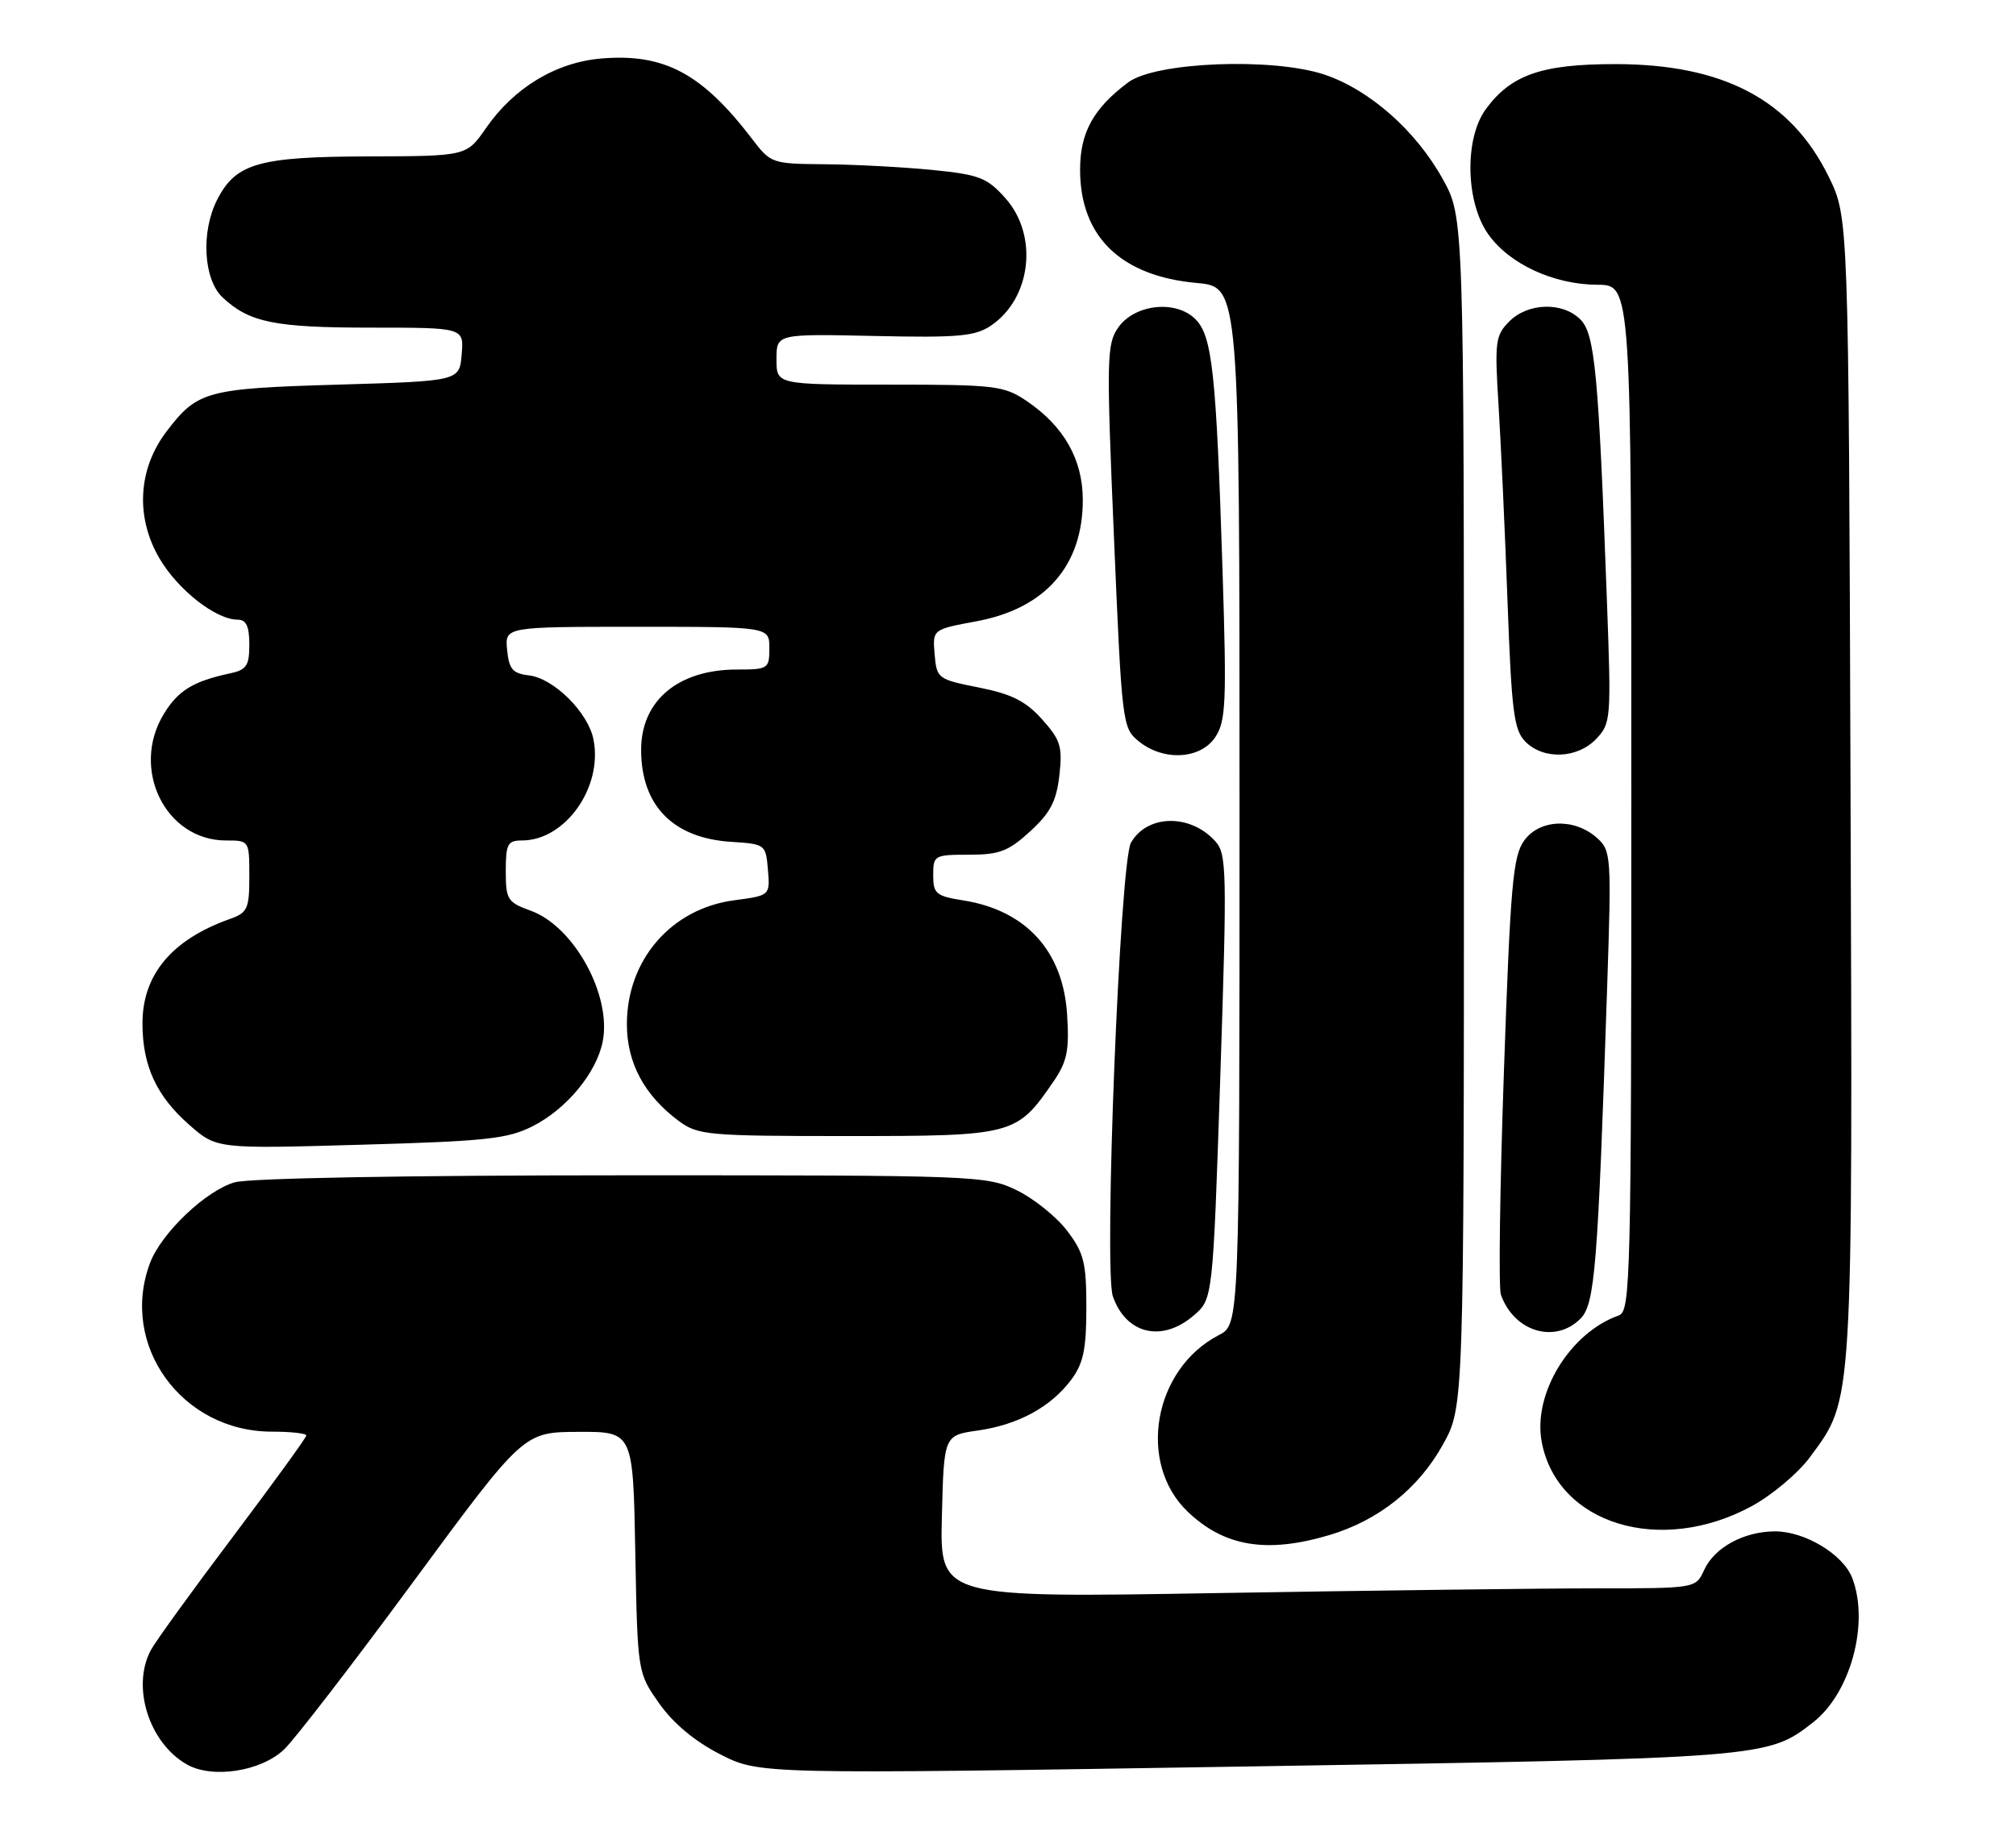<?xml version="1.0" encoding="UTF-8" standalone="no"?>
<!DOCTYPE svg PUBLIC "-//W3C//DTD SVG 1.1//EN" "http://www.w3.org/Graphics/SVG/1.1/DTD/svg11.dtd" >
<svg xmlns="http://www.w3.org/2000/svg" xmlns:xlink="http://www.w3.org/1999/xlink" version="1.1" viewBox="0 0 283 256">
 <g >
 <path fill="currentColor"
d=" M 39.89 245.61 C 41.39 244.17 49.57 233.55 58.06 222.02 C 73.50 201.06 73.50 201.06 81.18 201.03 C 88.87 201.00 88.87 201.00 89.18 217.92 C 89.50 234.84 89.50 234.84 92.54 239.16 C 94.50 241.95 97.52 244.47 101.08 246.29 C 106.59 249.11 106.59 249.11 175.05 248.01 C 248.04 246.84 248.13 246.83 254.57 241.77 C 259.79 237.66 262.43 227.89 260.02 221.57 C 258.77 218.26 253.41 215.01 249.20 215.00 C 244.82 215.00 240.66 217.26 239.22 220.43 C 238.04 223.00 238.04 223.00 224.19 223.00 C 216.56 223.00 192.69 223.30 171.13 223.66 C 131.93 224.33 131.93 224.33 132.22 212.92 C 132.50 201.52 132.50 201.52 137.27 200.84 C 142.95 200.03 147.52 197.54 150.40 193.68 C 152.08 191.41 152.50 189.41 152.50 183.60 C 152.50 177.24 152.16 175.90 149.78 172.77 C 148.28 170.81 145.10 168.26 142.71 167.10 C 138.47 165.05 137.16 165.00 87.43 165.01 C 57.18 165.01 35.06 165.41 32.97 165.99 C 28.95 167.11 22.64 173.11 21.06 177.32 C 16.73 188.83 25.51 201.00 38.16 201.00 C 40.82 201.00 43.00 201.24 43.00 201.54 C 43.00 201.83 38.35 208.24 32.67 215.79 C 26.98 223.33 21.81 230.48 21.17 231.68 C 18.44 236.80 20.89 244.64 26.19 247.70 C 29.75 249.77 36.64 248.72 39.89 245.61 Z  M 186.58 215.53 C 193.51 213.47 199.13 209.00 202.56 202.80 C 205.50 197.50 205.50 197.50 205.50 114.00 C 205.50 30.50 205.50 30.50 202.53 25.14 C 198.76 18.33 192.22 12.57 185.88 10.46 C 178.61 8.05 162.21 8.70 158.38 11.56 C 153.48 15.22 151.62 18.61 151.62 23.82 C 151.62 33.22 157.33 38.77 168.01 39.73 C 174.00 40.28 174.00 40.28 174.00 113.11 C 174.00 185.95 174.00 185.95 171.09 187.45 C 161.92 192.20 159.59 205.41 166.73 212.24 C 171.87 217.15 177.82 218.13 186.58 215.53 Z  M 245.94 211.44 C 248.78 209.89 252.45 206.80 254.09 204.56 C 260.19 196.29 260.07 198.15 259.77 110.41 C 259.50 30.50 259.50 30.50 256.70 24.79 C 251.40 14.00 241.90 9.00 226.74 9.00 C 216.40 9.00 212.11 10.50 208.57 15.33 C 205.55 19.46 205.73 28.41 208.93 32.91 C 211.91 37.09 218.10 39.95 224.25 39.98 C 229.00 40.00 229.00 40.00 229.00 112.03 C 229.00 179.73 228.89 184.10 227.25 184.68 C 220.38 187.10 215.15 195.67 216.42 202.43 C 218.59 214.00 233.10 218.43 245.94 211.44 Z  M 167.57 184.69 C 170.26 182.38 170.26 182.38 171.30 151.20 C 172.26 122.13 172.21 119.89 170.59 118.10 C 167.08 114.22 161.02 114.33 158.76 118.32 C 157.21 121.04 154.93 178.28 156.22 182.00 C 158.07 187.32 163.12 188.52 167.57 184.69 Z  M 221.86 185.14 C 223.89 183.11 224.30 177.99 225.61 138.50 C 226.22 120.18 226.17 119.43 224.19 117.65 C 221.03 114.82 216.15 114.99 213.97 118.00 C 212.38 120.19 212.03 124.17 211.12 150.27 C 210.55 166.64 210.35 180.82 210.69 181.77 C 212.54 186.98 218.29 188.71 221.86 185.14 Z  M 74.83 158.09 C 79.56 155.67 83.72 150.63 84.60 146.26 C 85.90 139.75 80.58 130.06 74.50 127.86 C 71.24 126.68 71.00 126.30 71.00 122.30 C 71.00 118.49 71.26 118.00 73.28 118.00 C 79.36 118.00 84.65 110.52 83.31 103.81 C 82.55 100.00 77.72 95.22 74.24 94.82 C 71.96 94.55 71.45 93.95 71.19 91.25 C 70.87 88.00 70.87 88.00 89.44 88.00 C 108.00 88.00 108.00 88.00 108.00 91.00 C 108.00 93.89 107.84 94.00 103.45 94.00 C 95.20 94.00 90.00 98.36 90.00 105.27 C 90.00 113.09 94.47 117.67 102.62 118.19 C 107.44 118.50 107.50 118.55 107.80 122.11 C 108.10 125.73 108.10 125.73 103.05 126.40 C 94.22 127.57 88.00 134.77 88.00 143.80 C 88.00 149.23 90.46 153.81 95.32 157.41 C 97.98 159.37 99.41 159.50 119.00 159.50 C 142.26 159.50 142.71 159.38 147.84 151.91 C 149.80 149.05 150.12 147.52 149.80 142.48 C 149.26 133.56 144.05 127.82 135.25 126.42 C 131.39 125.81 131.00 125.48 131.00 122.87 C 131.00 120.09 131.16 120.00 136.01 120.00 C 140.29 120.00 141.56 119.52 144.61 116.72 C 147.45 114.12 148.30 112.48 148.71 108.86 C 149.17 104.83 148.88 103.89 146.29 101.00 C 144.00 98.44 142.04 97.45 137.43 96.53 C 131.64 95.38 131.49 95.27 131.20 91.86 C 130.90 88.37 130.90 88.37 137.11 87.22 C 146.75 85.42 152.00 79.42 152.00 70.20 C 152.00 64.50 149.34 59.82 144.08 56.27 C 140.92 54.15 139.68 54.00 124.85 54.00 C 109.00 54.00 109.00 54.00 109.00 50.44 C 109.00 46.87 109.00 46.87 122.75 47.17 C 134.51 47.43 136.87 47.22 139.10 45.72 C 144.79 41.88 145.79 33.04 141.13 27.82 C 138.56 24.94 137.48 24.52 130.88 23.86 C 126.82 23.46 120.07 23.10 115.87 23.06 C 108.36 23.00 108.20 22.95 105.58 19.51 C 98.56 10.32 93.26 7.48 84.45 8.21 C 78.05 8.74 72.16 12.30 68.21 18.00 C 65.50 21.92 65.50 21.92 51.70 21.96 C 36.35 22.00 33.13 22.92 30.52 27.97 C 28.18 32.49 28.54 39.22 31.25 41.76 C 35.00 45.28 38.57 46.00 52.13 46.00 C 65.12 46.00 65.12 46.00 64.81 49.75 C 64.50 53.50 64.50 53.50 47.50 54.00 C 28.98 54.54 27.71 54.89 23.39 60.56 C 19.37 65.82 18.99 72.59 22.37 78.37 C 24.98 82.83 30.30 87.00 33.37 87.00 C 34.56 87.00 35.00 87.93 35.00 90.48 C 35.00 93.47 34.61 94.05 32.25 94.55 C 27.12 95.65 25.00 96.95 23.00 100.23 C 18.29 107.95 23.23 118.00 31.72 118.00 C 34.99 118.00 35.00 118.01 35.00 123.02 C 35.00 127.60 34.76 128.14 32.25 129.03 C 24.12 131.92 20.00 136.84 20.00 143.68 C 20.00 149.62 21.96 153.88 26.55 157.91 C 30.41 161.30 30.41 161.30 50.59 160.72 C 68.33 160.22 71.27 159.90 74.83 158.09 Z  M 170.62 103.46 C 172.09 101.22 172.20 98.55 171.62 80.21 C 170.73 52.33 170.18 47.18 167.81 44.81 C 165.06 42.06 159.26 42.70 156.96 46.00 C 155.35 48.32 155.31 50.39 156.37 75.34 C 157.49 101.68 157.55 102.22 159.87 104.09 C 163.35 106.91 168.56 106.61 170.62 103.46 Z  M 224.06 103.75 C 226.14 101.57 226.19 100.94 225.58 84.50 C 224.40 52.37 223.89 46.89 221.85 44.85 C 219.36 42.36 214.51 42.49 211.88 45.12 C 209.92 47.08 209.80 47.96 210.36 56.87 C 210.69 62.17 211.26 74.55 211.62 84.39 C 212.19 99.96 212.52 102.52 214.14 104.14 C 216.70 106.70 221.43 106.51 224.06 103.75 Z "/>
</g>
</svg>